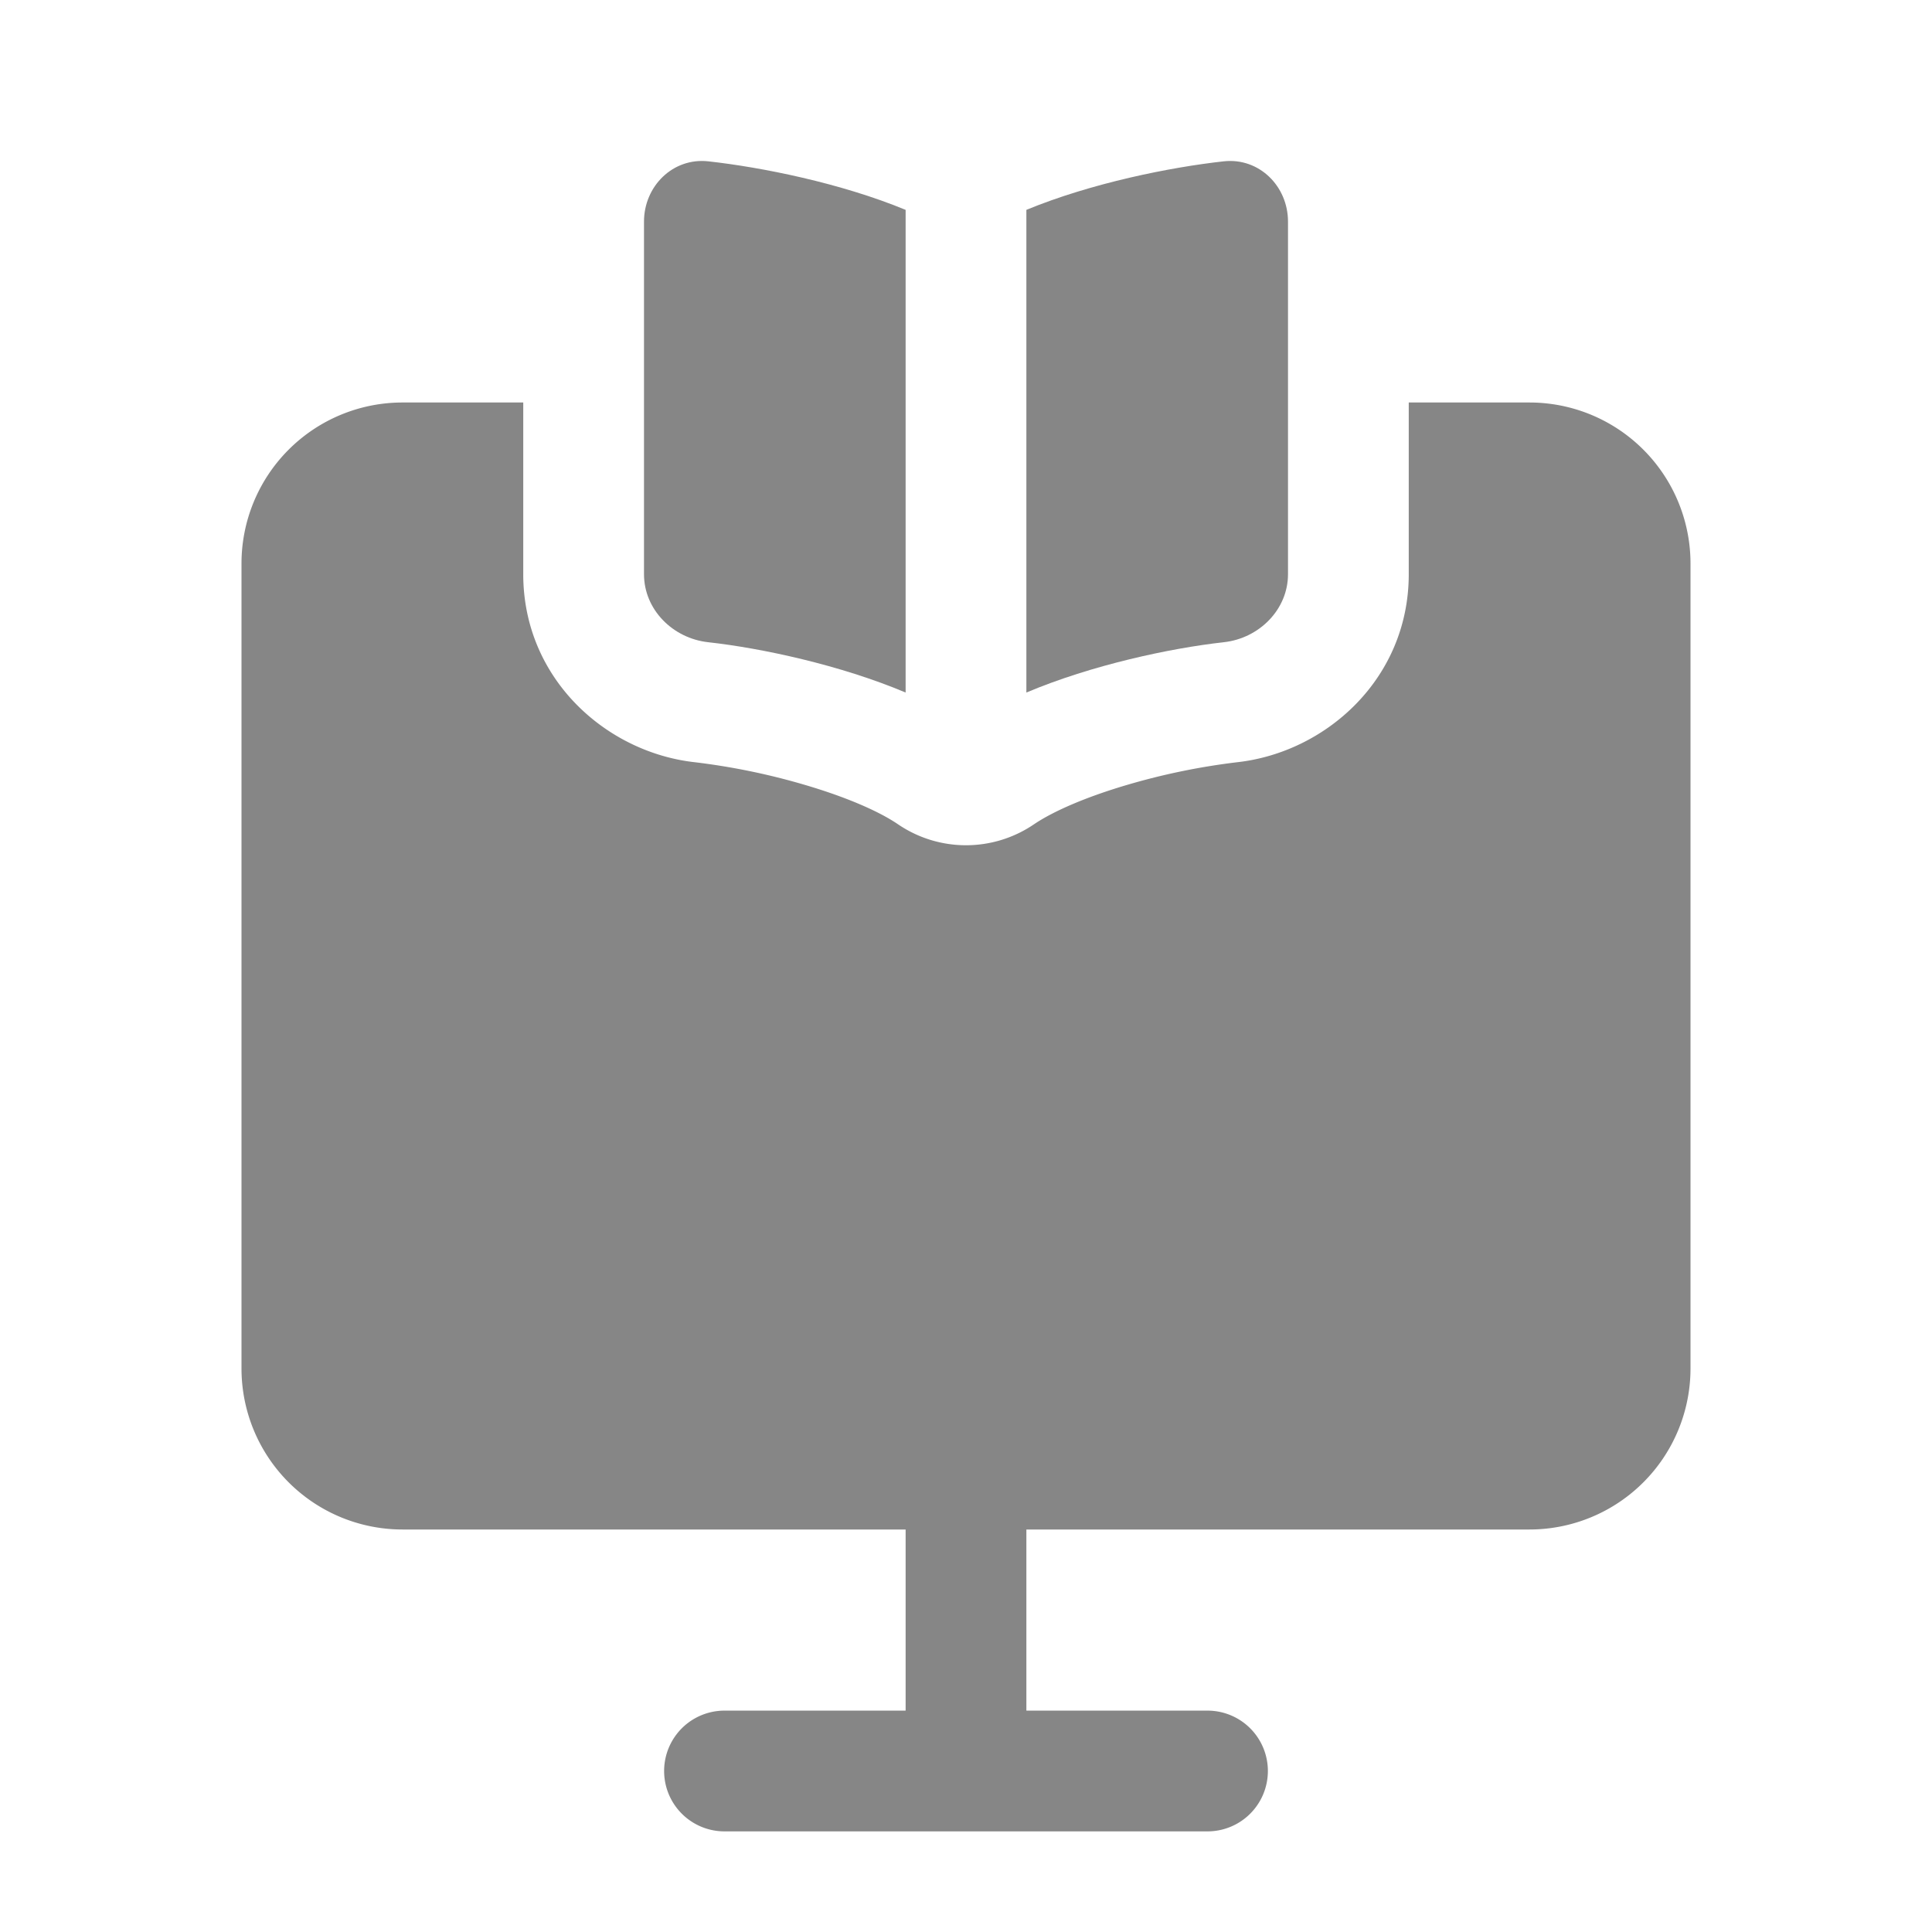 <svg width="24" height="24" fill="none" xmlns="http://www.w3.org/2000/svg">
    <path d="M8.798 2.004c.66.073 1.643.269 2.452.603v5.996c-.81-.342-1.791-.552-2.452-.625C8.358 7.93 8 7.573 8 7.133v-4.38c0-.44.359-.797.798-.749ZM15.202 7.978c-.66.073-1.643.283-2.452.625V2.607c.81-.334 1.791-.53 2.452-.603.44-.048.798.309.798.749v4.38c0 .44-.359.797-.798.845Z" fill="#868686"/>
    <path d="M6.5 5H5a2 2 0 0 0-2 2v10a2 2 0 0 0 2 2h6.25v2.25H9a.75.75 0 0 0 0 1.5h6a.75.75 0 0 0 0-1.5h-2.25V19H19a2 2 0 0 0 2-2V7a2 2 0 0 0-2-2h-1.5v2.133c0 1.299-1.031 2.215-2.134 2.336a8.355 8.355 0 0 0-1.357.279c-.518.152-.926.33-1.165.492a1.5 1.5 0 0 1-1.688 0c-.239-.163-.647-.34-1.165-.492a8.355 8.355 0 0 0-1.357-.279C7.53 9.348 6.5 8.432 6.5 7.133V5Z" fill="#868686"/>
</svg>
